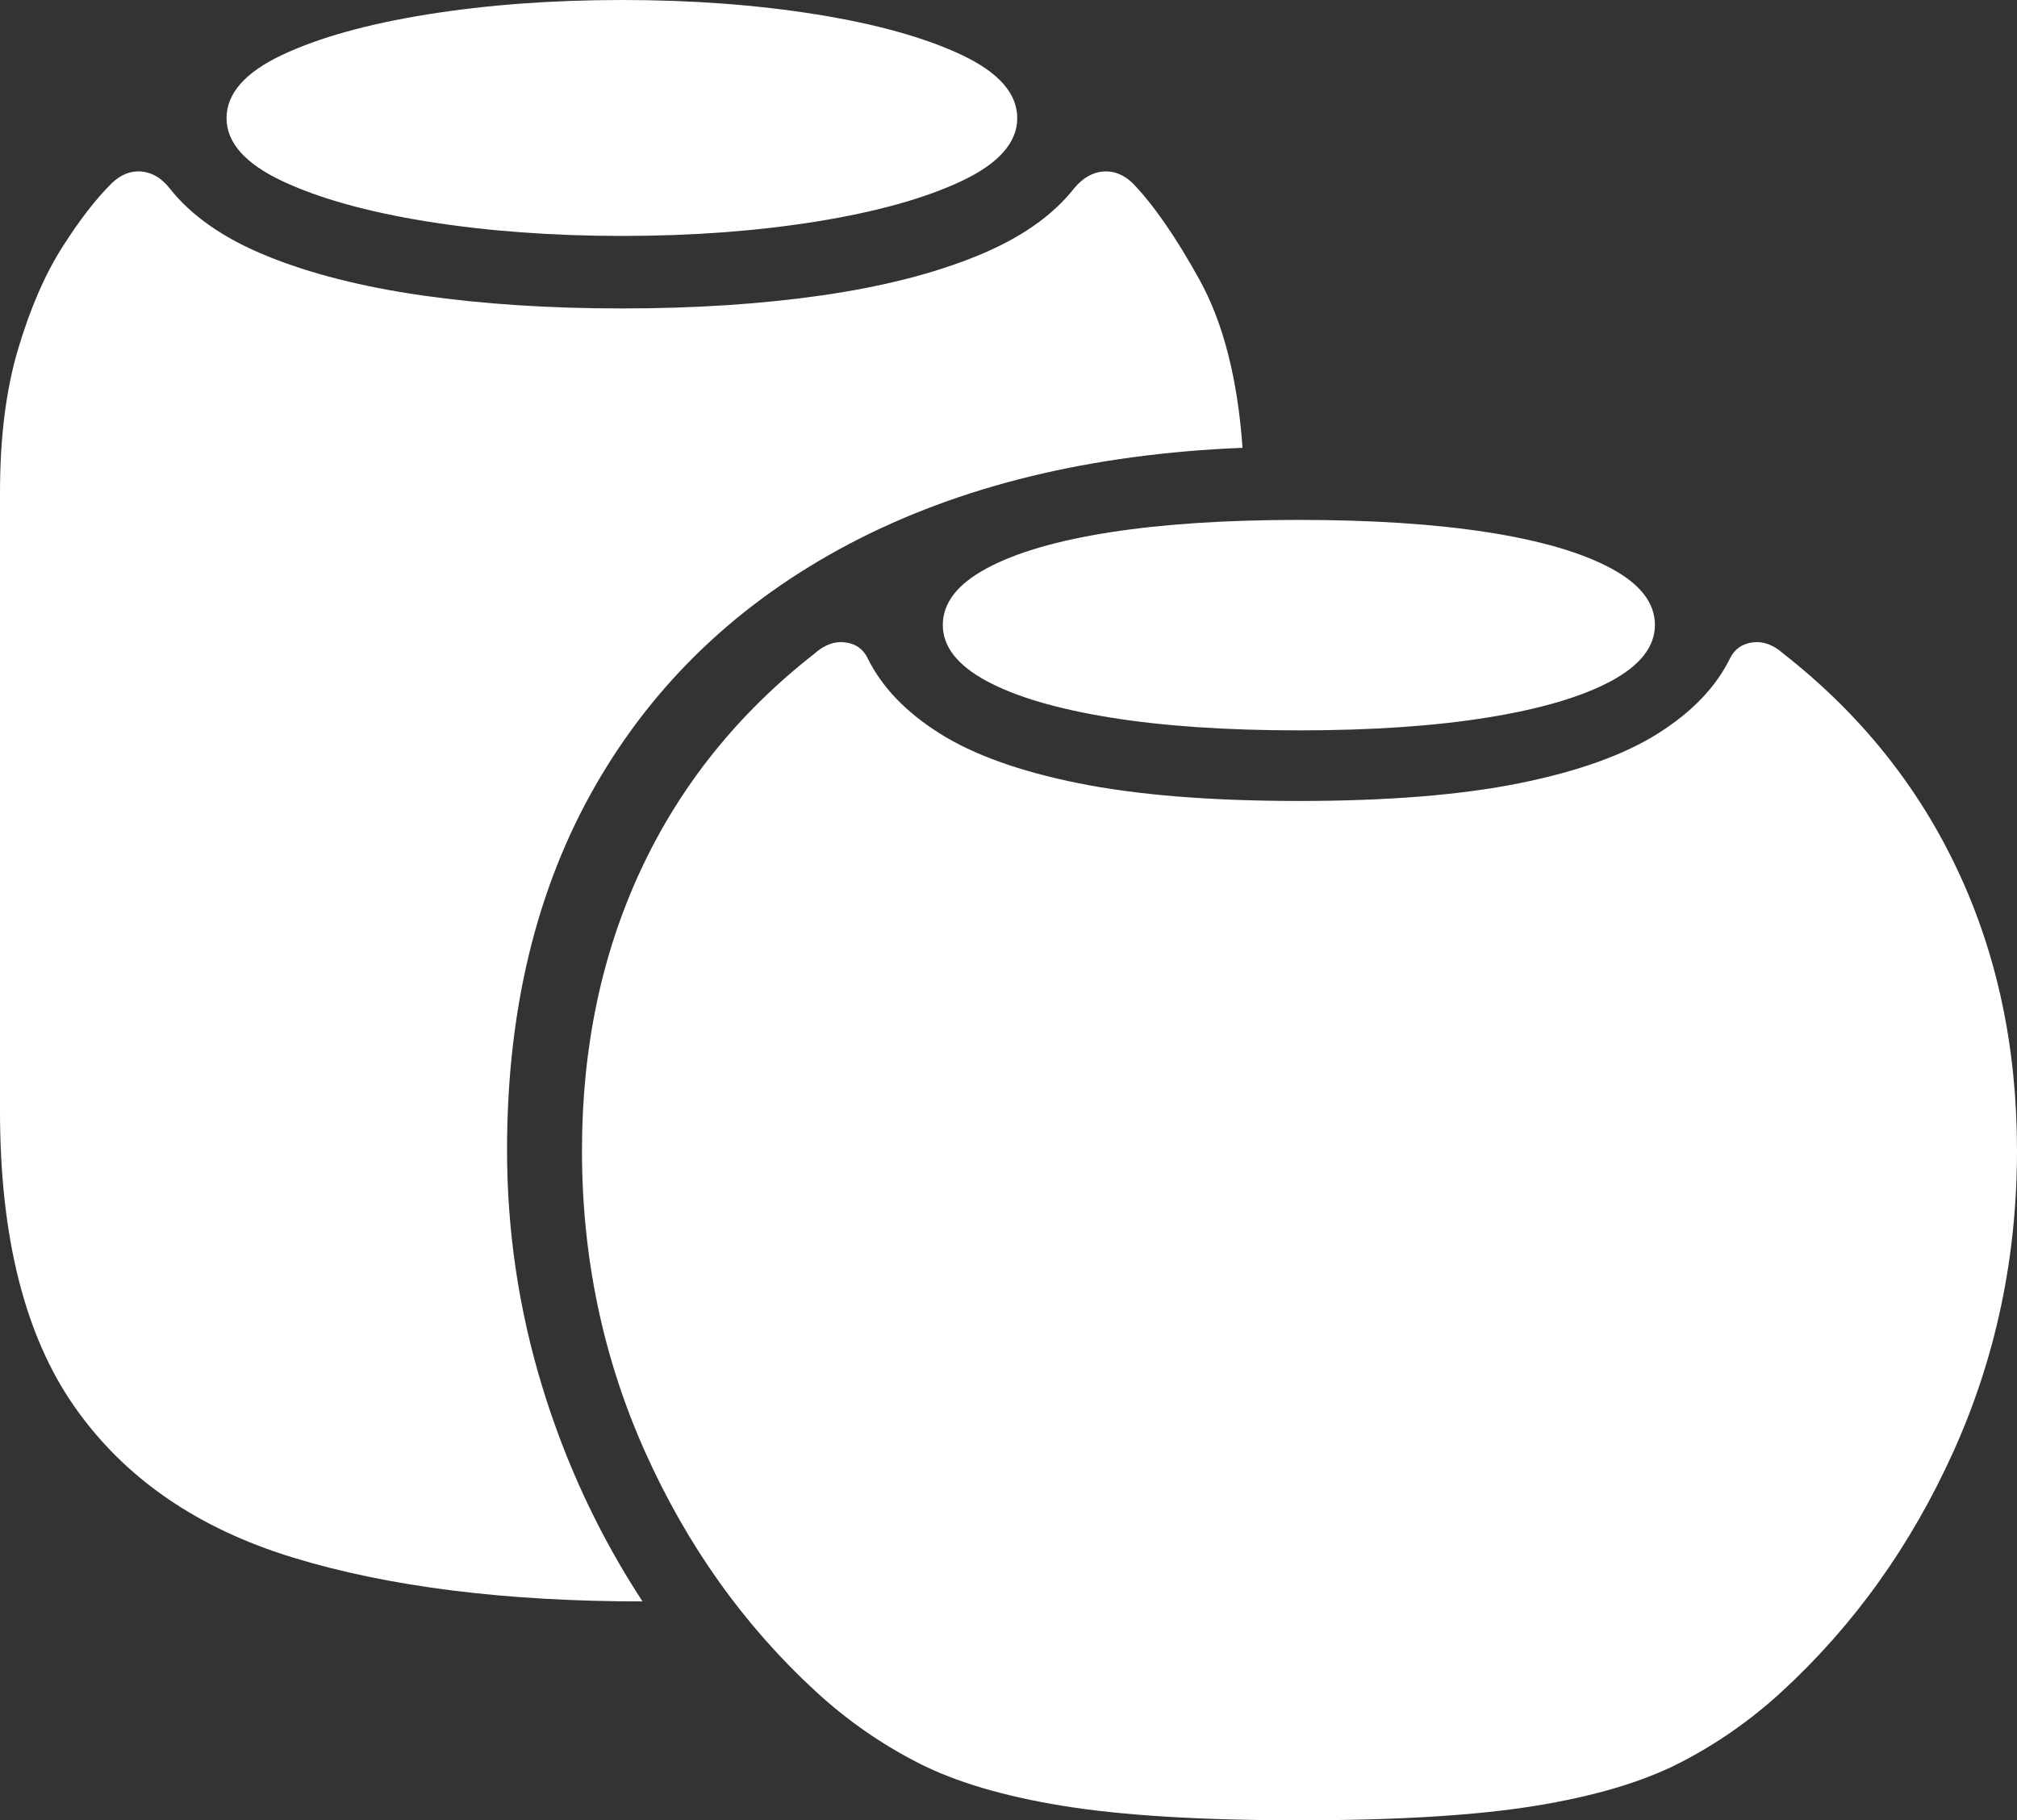 <?xml version="1.0" encoding="UTF-8"?>
<!--Generator: Apple Native CoreSVG 175-->
<!DOCTYPE svg
PUBLIC "-//W3C//DTD SVG 1.1//EN"
       "http://www.w3.org/Graphics/SVG/1.1/DTD/svg11.dtd">
<svg version="1.1" xmlns="http://www.w3.org/2000/svg" xmlns:xlink="http://www.w3.org/1999/xlink" width="24.226" height="21.865">
 <rect width="100%" height="100%" fill="#333333" stroke="none"/>
 <g>
  <rect height="21.865" opacity="0" width="24.226" x="0" y="0"/>
  <path d="M7.472 2.834Q8.725 2.834 9.806 2.661Q10.888 2.487 11.553 2.173Q12.218 1.858 12.218 1.419Q12.218 0.976 11.553 0.661Q10.888 0.347 9.806 0.173Q8.725 0 7.472 0Q6.215 0 5.133 0.173Q4.052 0.347 3.386 0.661Q2.721 0.976 2.721 1.419Q2.721 1.858 3.386 2.173Q4.052 2.487 5.133 2.661Q6.215 2.834 7.472 2.834ZM0 13.344Q0 15.623 0.899 16.903Q1.798 18.184 3.522 18.71Q5.245 19.236 7.717 19.236Q6.936 18.042 6.513 16.657Q6.09 15.271 6.09 13.813Q6.09 11.283 7.155 9.43Q8.22 7.578 10.199 6.534Q12.178 5.491 14.924 5.379Q14.835 4.134 14.407 3.36Q13.979 2.587 13.603 2.199Q13.441 2.045 13.25 2.06Q13.06 2.076 12.908 2.254Q12.517 2.756 11.735 3.074Q10.954 3.393 9.865 3.549Q8.777 3.705 7.472 3.705Q6.16 3.705 5.073 3.549Q3.986 3.393 3.204 3.074Q2.423 2.756 2.031 2.254Q1.887 2.076 1.696 2.06Q1.505 2.045 1.344 2.199Q1.058 2.481 0.747 2.971Q0.435 3.462 0.218 4.191Q0 4.92 0 5.915ZM15.602 8.773Q16.914 8.773 17.871 8.618Q18.827 8.463 19.352 8.18Q19.877 7.896 19.877 7.507Q19.877 7.111 19.352 6.828Q18.827 6.544 17.871 6.394Q16.914 6.245 15.602 6.245Q14.287 6.245 13.331 6.394Q12.374 6.544 11.849 6.828Q11.324 7.111 11.324 7.507Q11.324 7.896 11.849 8.18Q12.374 8.463 13.331 8.618Q14.287 8.773 15.602 8.773ZM15.602 21.865Q17.361 21.865 18.43 21.693Q19.5 21.52 20.168 21.179Q20.836 20.838 21.396 20.324Q22.698 19.129 23.462 17.437Q24.226 15.745 24.226 13.82Q24.226 11.966 23.51 10.447Q22.795 8.929 21.423 7.854Q21.242 7.692 21.053 7.716Q20.865 7.739 20.781 7.904Q20.528 8.423 19.916 8.809Q19.305 9.195 18.249 9.408Q17.192 9.621 15.602 9.621Q14.012 9.621 12.954 9.408Q11.896 9.195 11.285 8.809Q10.674 8.423 10.42 7.904Q10.339 7.739 10.149 7.716Q9.959 7.692 9.779 7.854Q8.406 8.929 7.698 10.447Q6.99 11.966 6.99 13.82Q6.99 15.745 7.747 17.437Q8.504 19.129 9.805 20.324Q10.365 20.838 11.035 21.179Q11.704 21.52 12.774 21.693Q13.843 21.865 15.602 21.865Z" fill="#ffffff"/>
 </g>
</svg>
